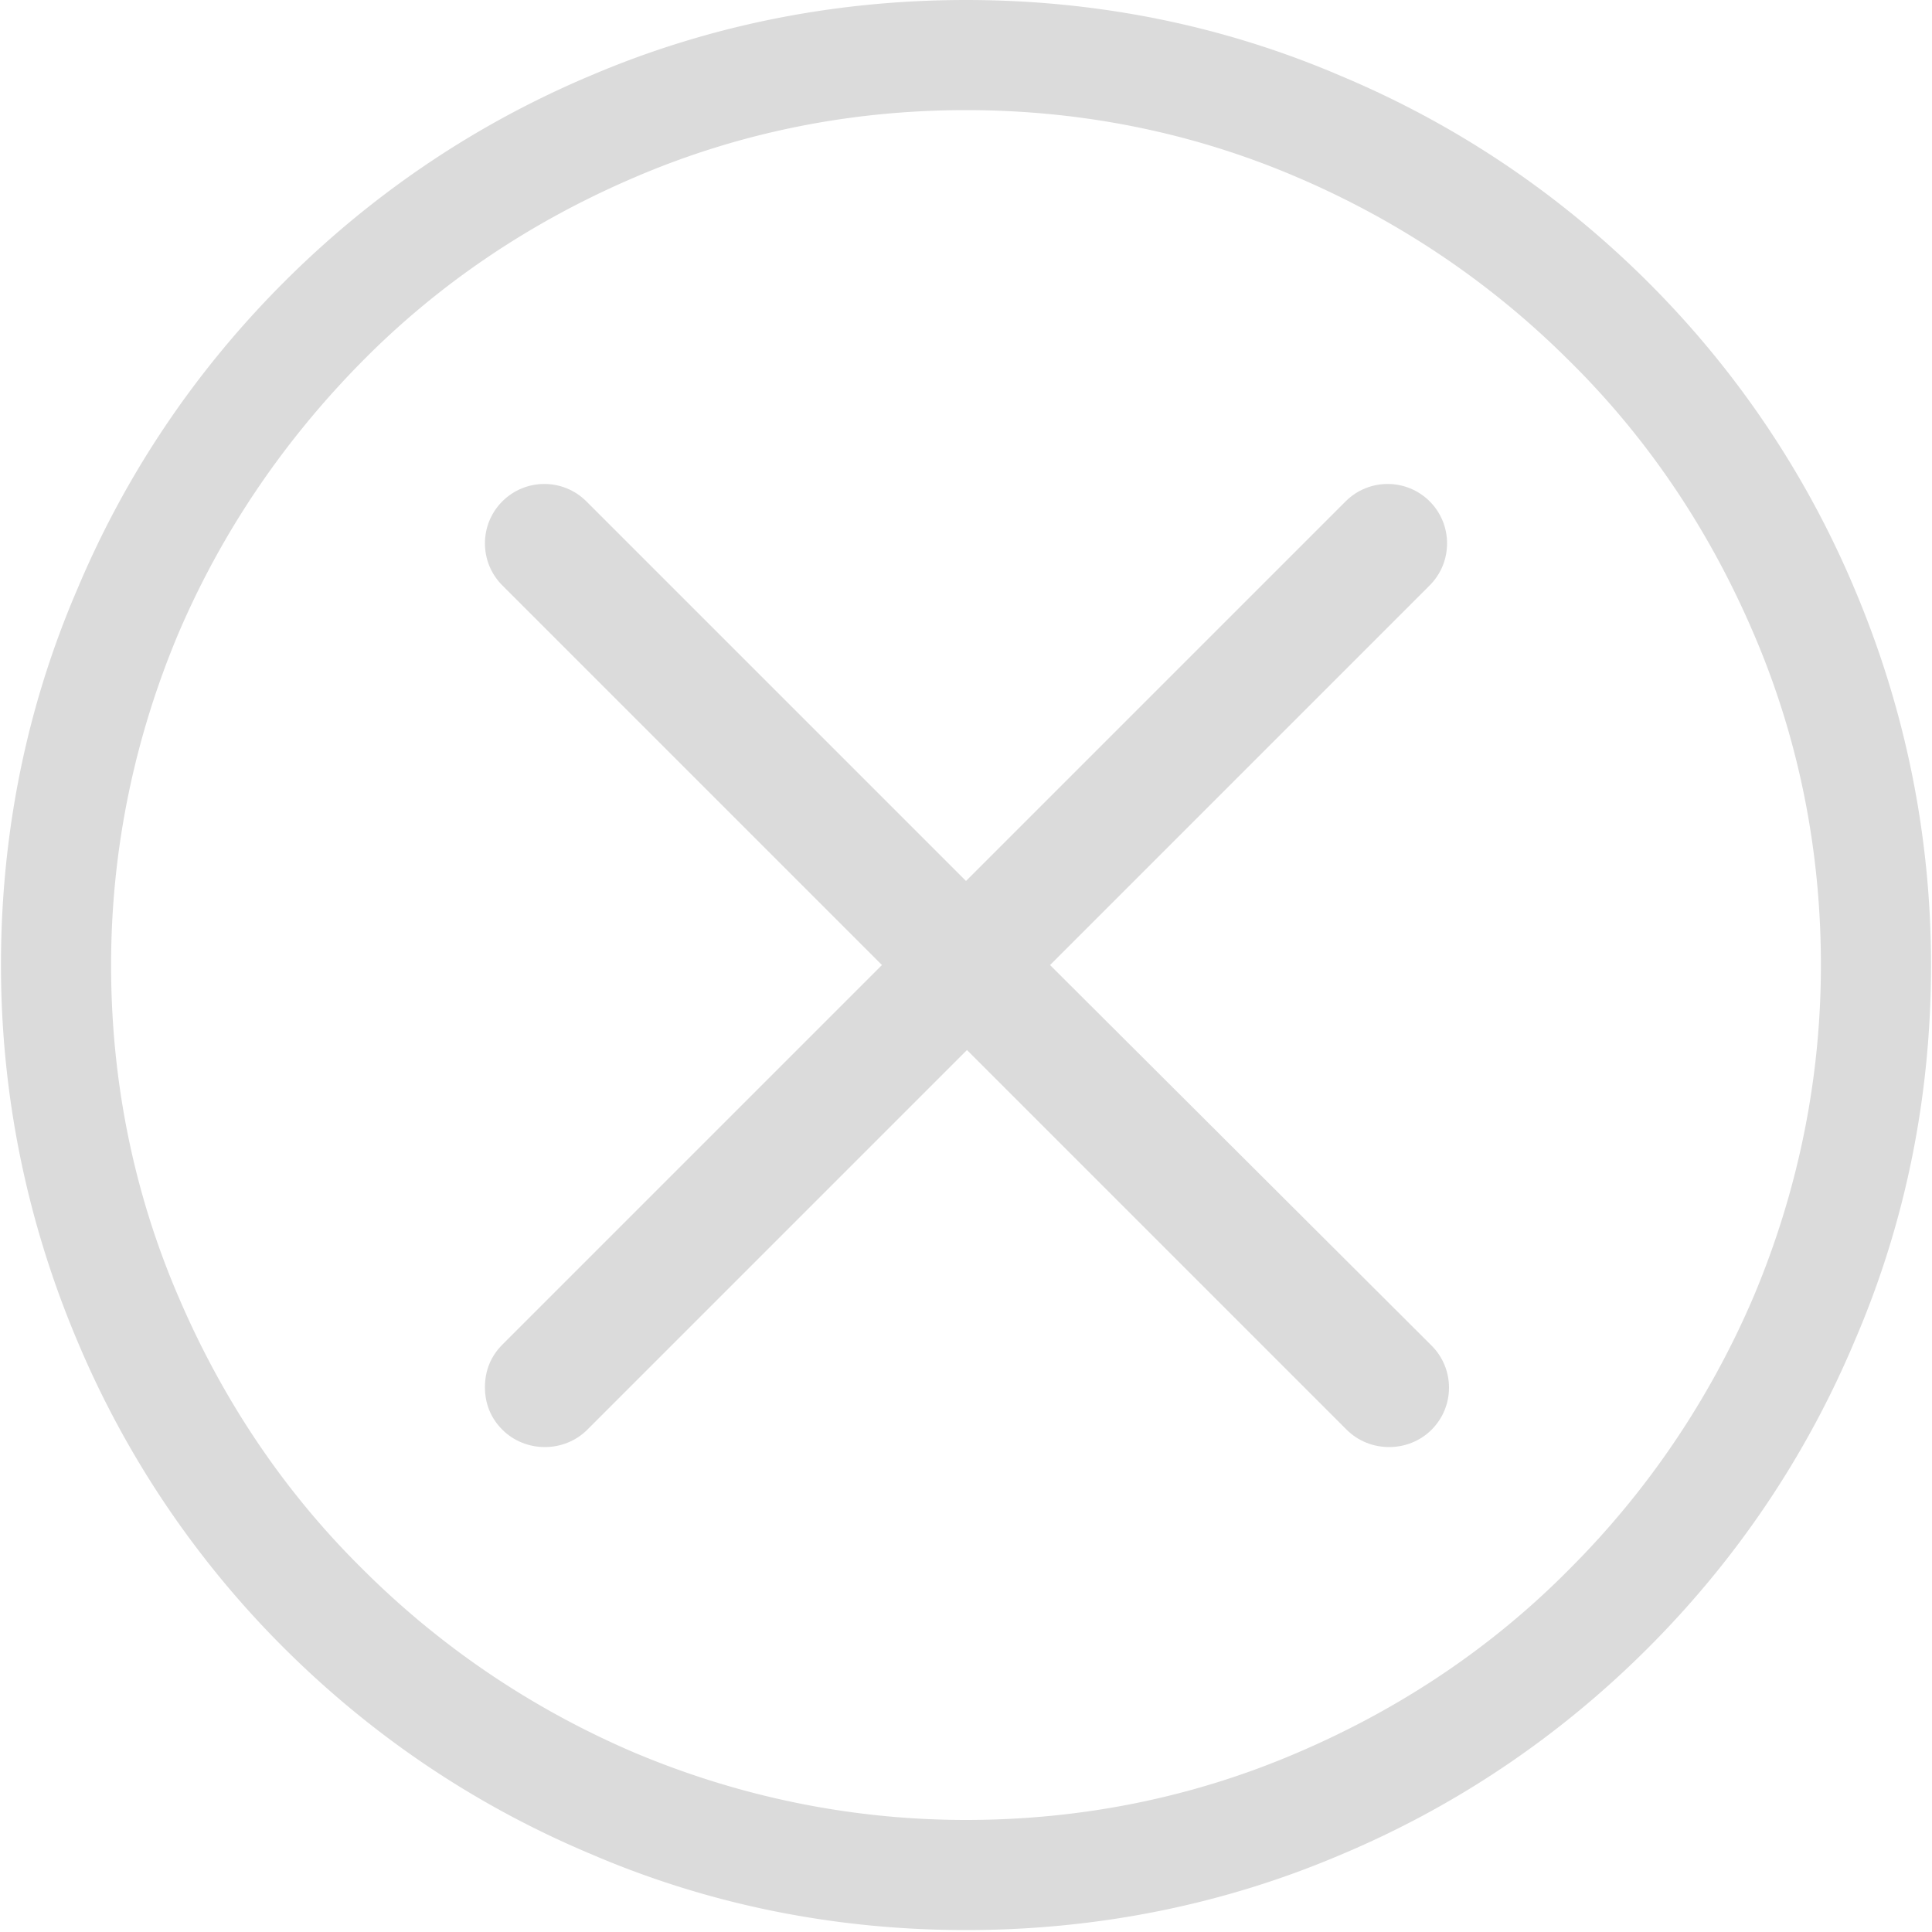 <svg id="图层_1" xmlns="http://www.w3.org/2000/svg" viewBox="0 0 200 200"><style>.st0{fill:#dbdbdb}</style><path class="st0" d="M100 199.8c-13.5 0-26.6-2.6-38.9-7.9-11.9-5-22.6-12.2-31.8-21.4A98.86 98.86 0 0 1 8 138.8C2.8 126.5.1 113.4.1 99.9S2.7 73.3 8 61c5-11.9 12.2-22.6 21.4-31.8S49.3 12.8 61.2 7.8C73.4 2.6 86.5 0 100 0s26.6 2.6 38.9 7.9c11.9 5 22.6 12.2 31.8 21.4C179.8 38.4 187 49.1 192 61c5.2 12.3 7.9 25.4 7.9 38.9s-2.6 26.6-7.9 38.9c-5 11.9-12.2 22.6-21.4 31.8S150.7 187 138.8 192c-12.2 5.2-25.3 7.8-38.8 7.8zm0-188.4c-11.9 0-23.5 2.3-34.4 7-10.5 4.5-20 10.8-28.1 19S23 55 18.5 65.5c-4.6 10.9-7 22.5-7 34.4s2.3 23.5 7 34.4c4.5 10.5 10.8 20 19 28.1 8.1 8.1 17.6 14.5 28.1 19 10.9 4.6 22.5 7 34.4 7s23.5-2.3 34.4-7c10.5-4.5 20-10.8 28.1-19 8.1-8.1 14.5-17.6 19-28.1 4.6-10.9 7-22.5 7-34.4s-2.3-23.5-7-34.4c-4.5-10.5-10.8-20-19-28.1-8.1-8.1-17.6-14.5-28.1-19-10.9-4.7-22.5-7-34.4-7z"/><path class="st0" d="M108.7 99.9L148 60.6c2.4-2.4 2.4-6.3 0-8.7-2.4-2.4-6.3-2.4-8.7 0L100 91.2 60.7 51.9c-2.4-2.4-6.3-2.4-8.7 0-2.4 2.4-2.4 6.3 0 8.7l39.3 39.3L52 139.2c-1.2 1.2-1.8 2.7-1.8 4.4 0 1.7.6 3.2 1.8 4.4 1.2 1.2 2.8 1.8 4.4 1.8 1.6 0 3.2-.6 4.4-1.8l39.3-39.3 39.3 39.3c1.2 1.2 2.8 1.8 4.4 1.8 1.6 0 3.2-.6 4.4-1.8 2.4-2.4 2.4-6.3 0-8.7l-39.5-39.4z"/></svg>